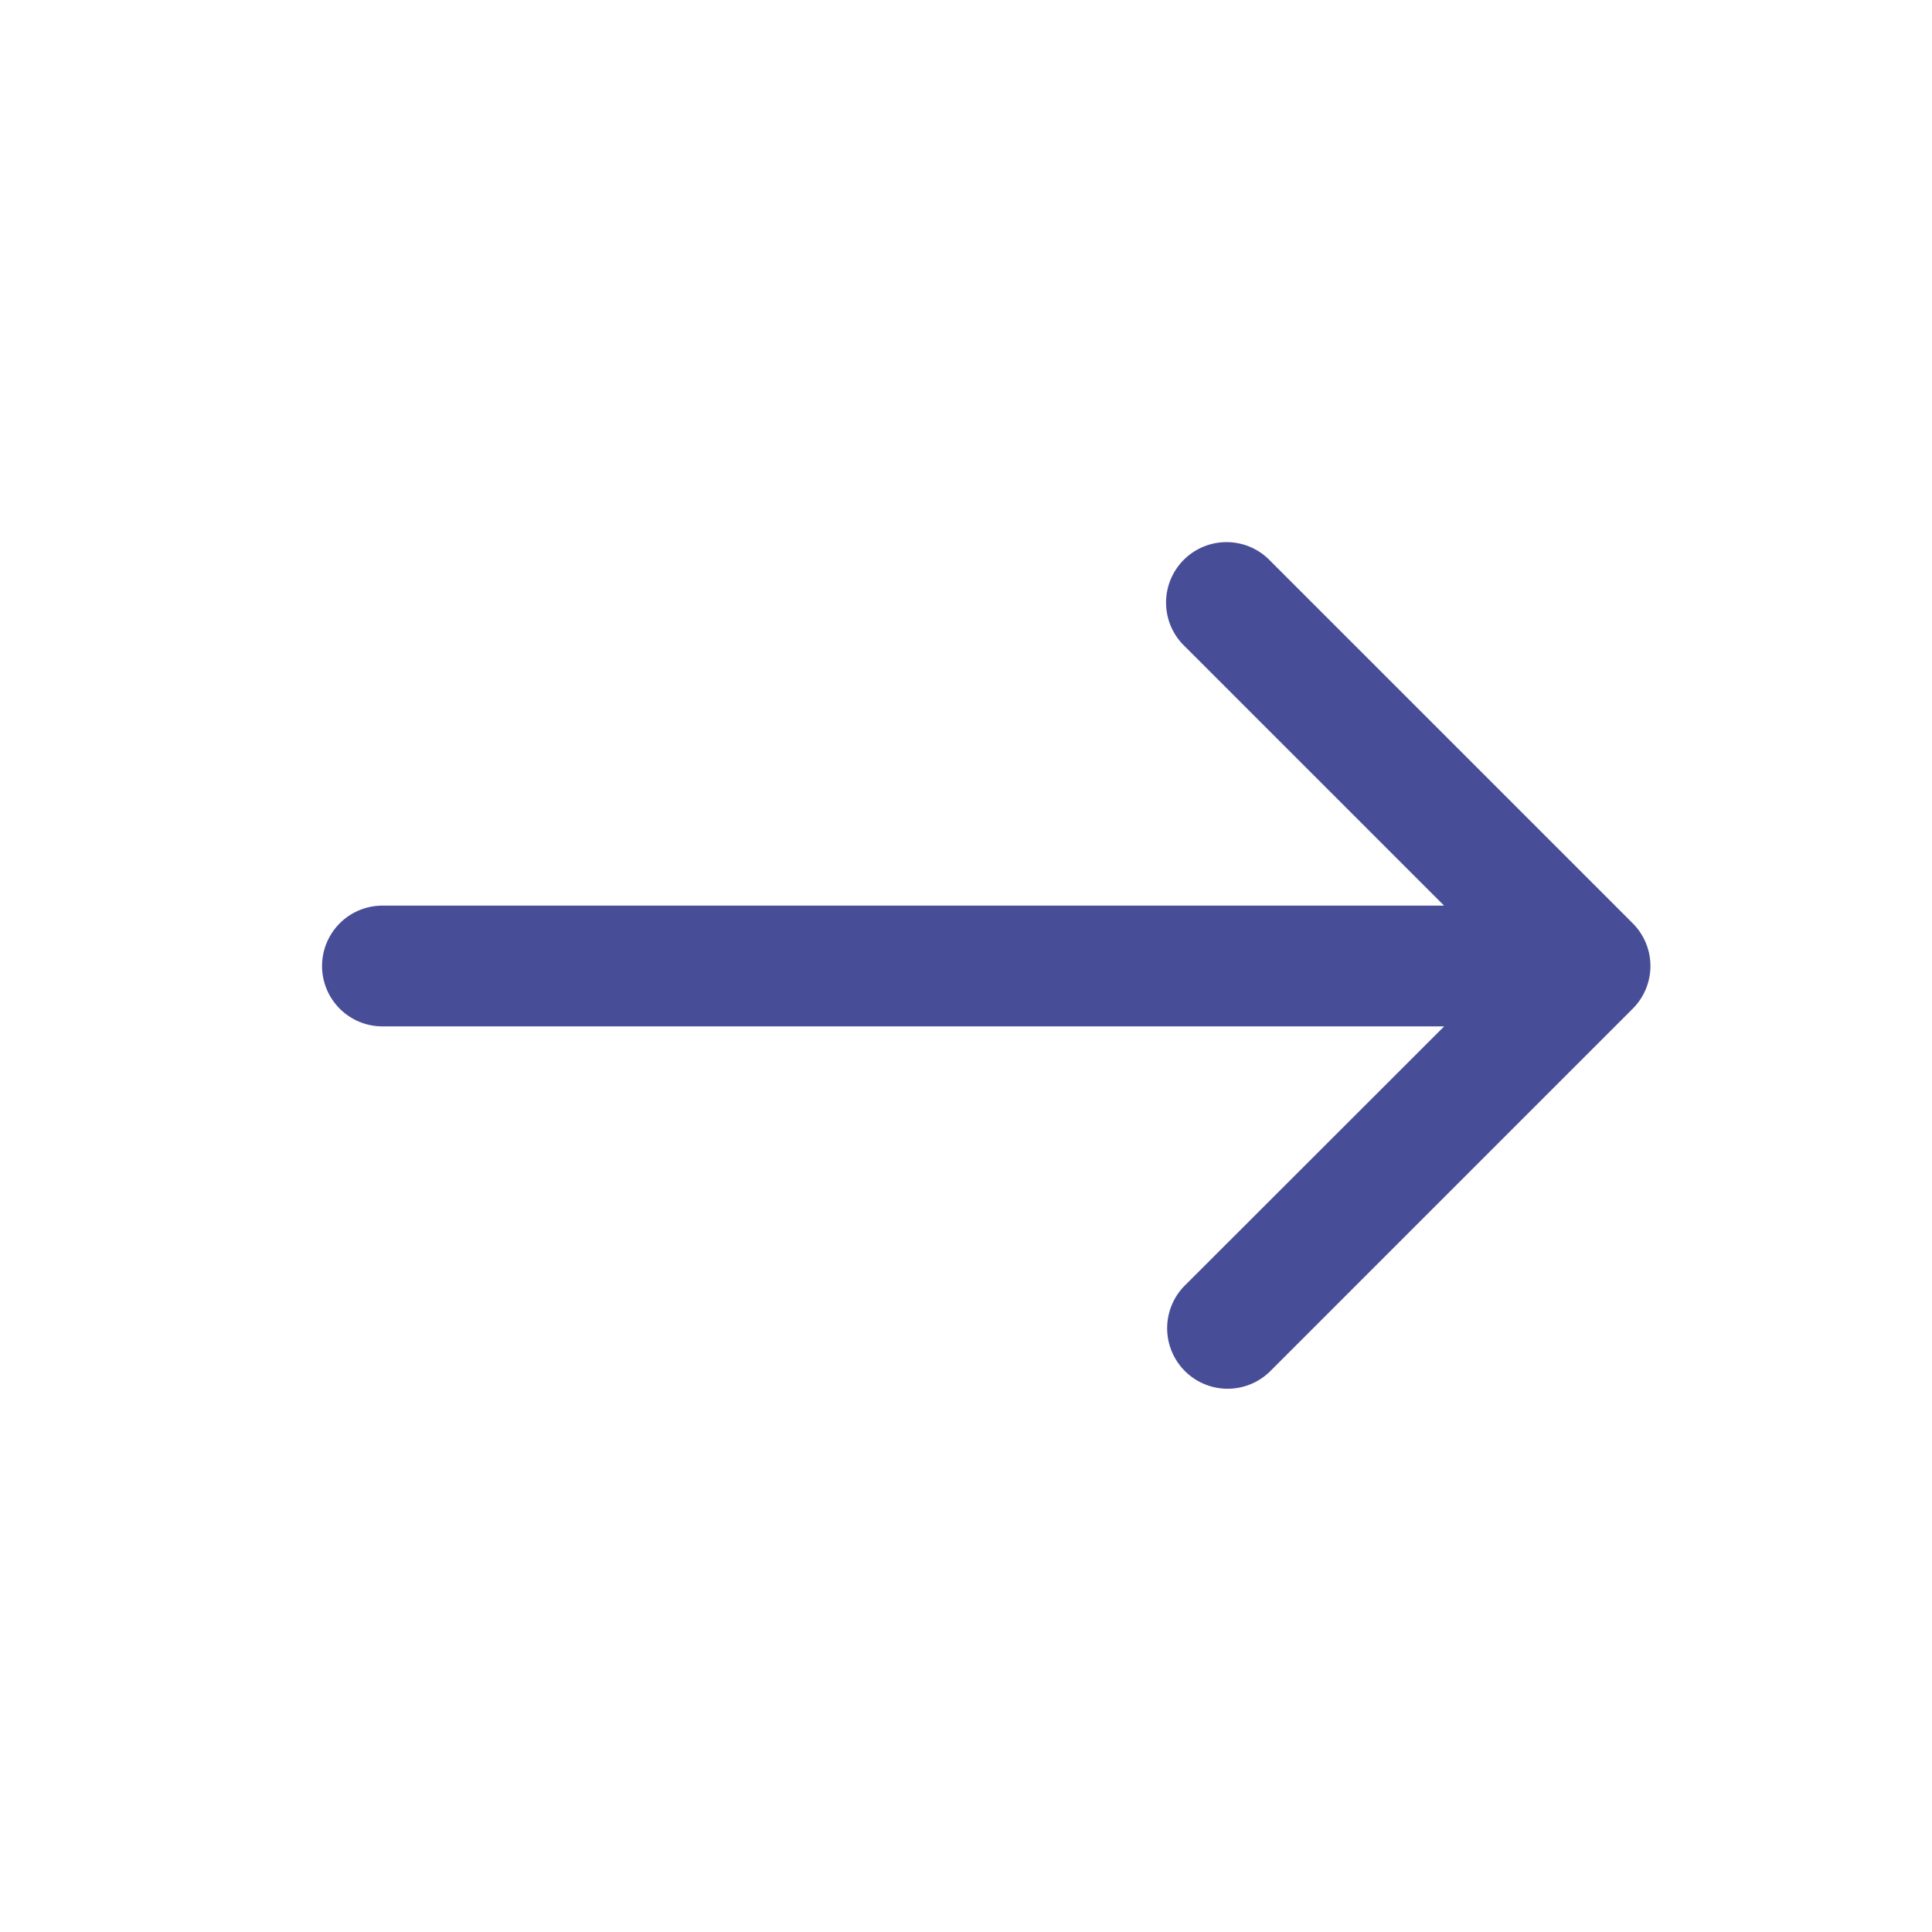 <svg width="20" height="20" fill="none" xmlns="http://www.w3.org/2000/svg"><path d="M16.901 9.557a.625.625 0 010 .886l-3.75 3.75a.626.626 0 01-.885-.886l2.684-2.682H3.959a.625.625 0 010-1.25h10.99l-2.683-2.683a.626.626 0 11.885-.885l3.75 3.75z" fill="#484D97"/></svg>